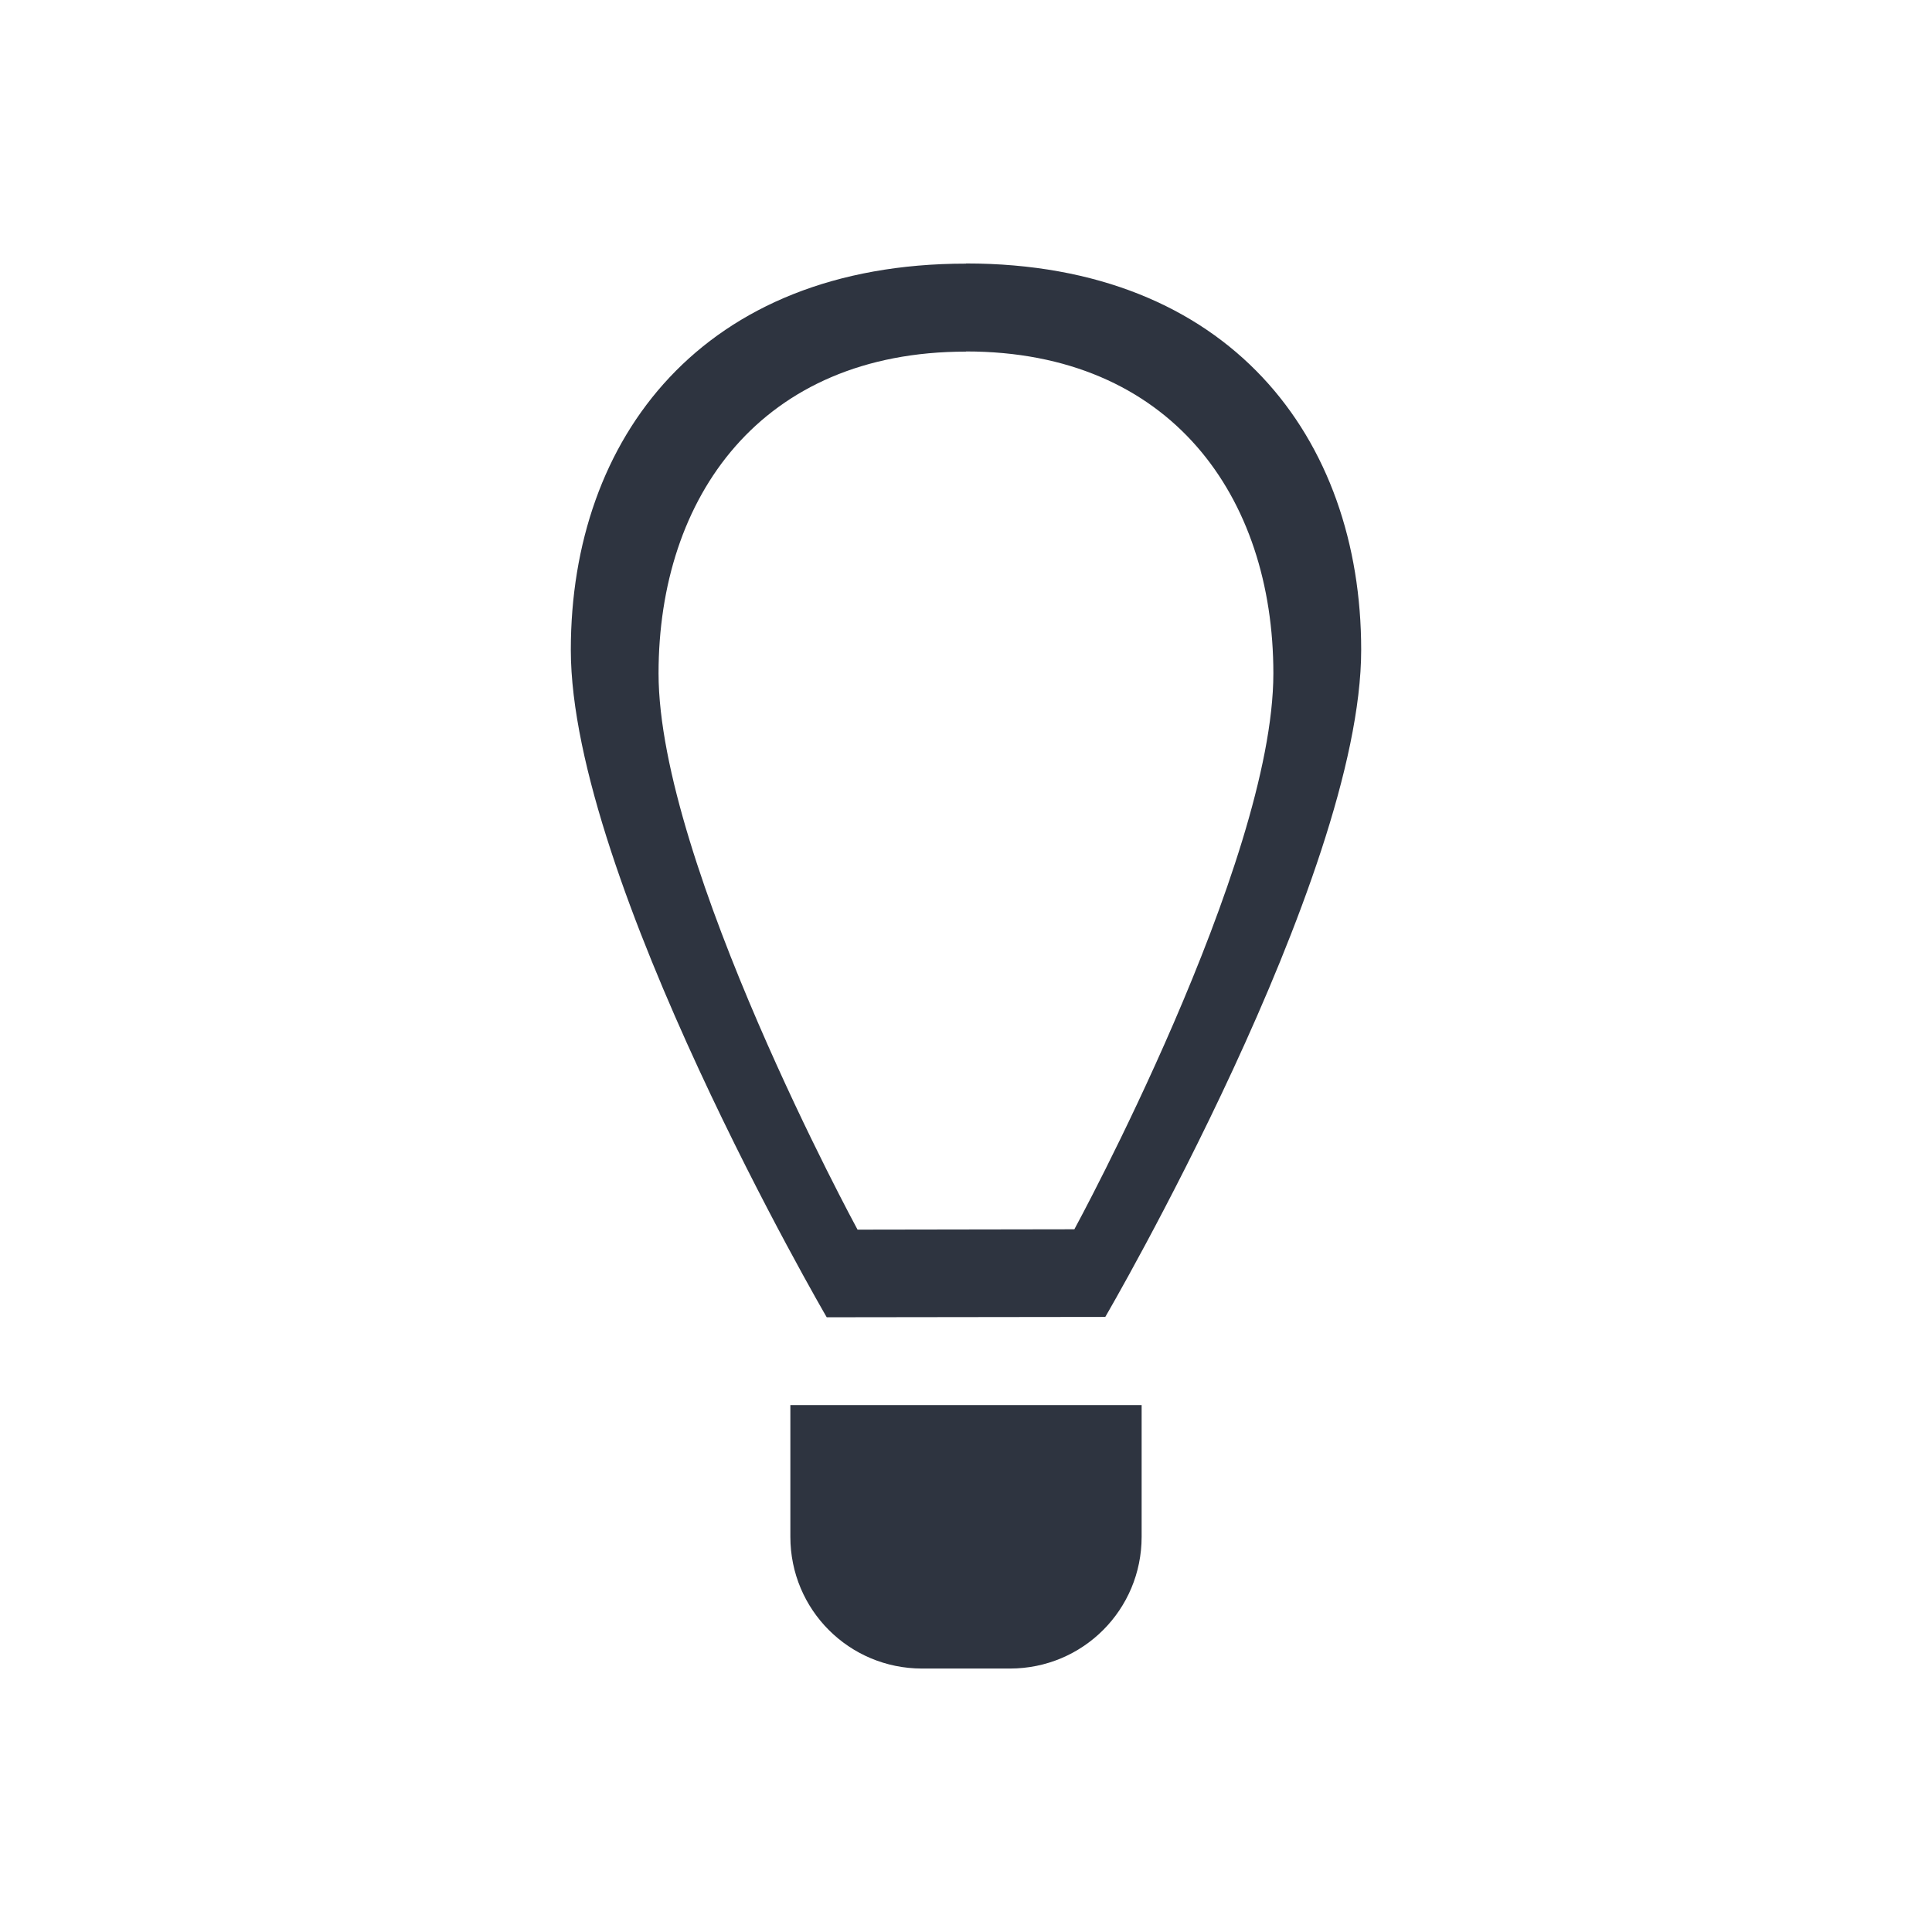 <svg viewBox="0 0 22 22" xmlns="http://www.w3.org/2000/svg">
 <defs>
  <style type="text/css">.ColorScheme-Text {
        color:#2e3440;
      }</style>
 </defs>
 <path class="ColorScheme-Text" d="m11 3v0.002c-3 0-4.5 1.986-4.5 4.398 0 2.599 2.914 7.6 2.914 7.6l3.172-0.004s2.914-4.996 2.914-7.596c0-2.412-1.5-4.4-4.5-4.4zm0 1.002c2.334 0 3.5 1.656 3.5 3.666 0 2.166-2.266 6.33-2.266 6.33l-2.469 0.004s-2.266-4.168-2.266-6.334c0-2.01 1.167-3.664 3.5-3.664v-0.002zm-2 11.998v1.5c0 0.831 0.669 1.5 1.5 1.5h1c0.831 0 1.5-0.669 1.5-1.5v-1.5h-4z" fill="currentColor"/>
</svg>

